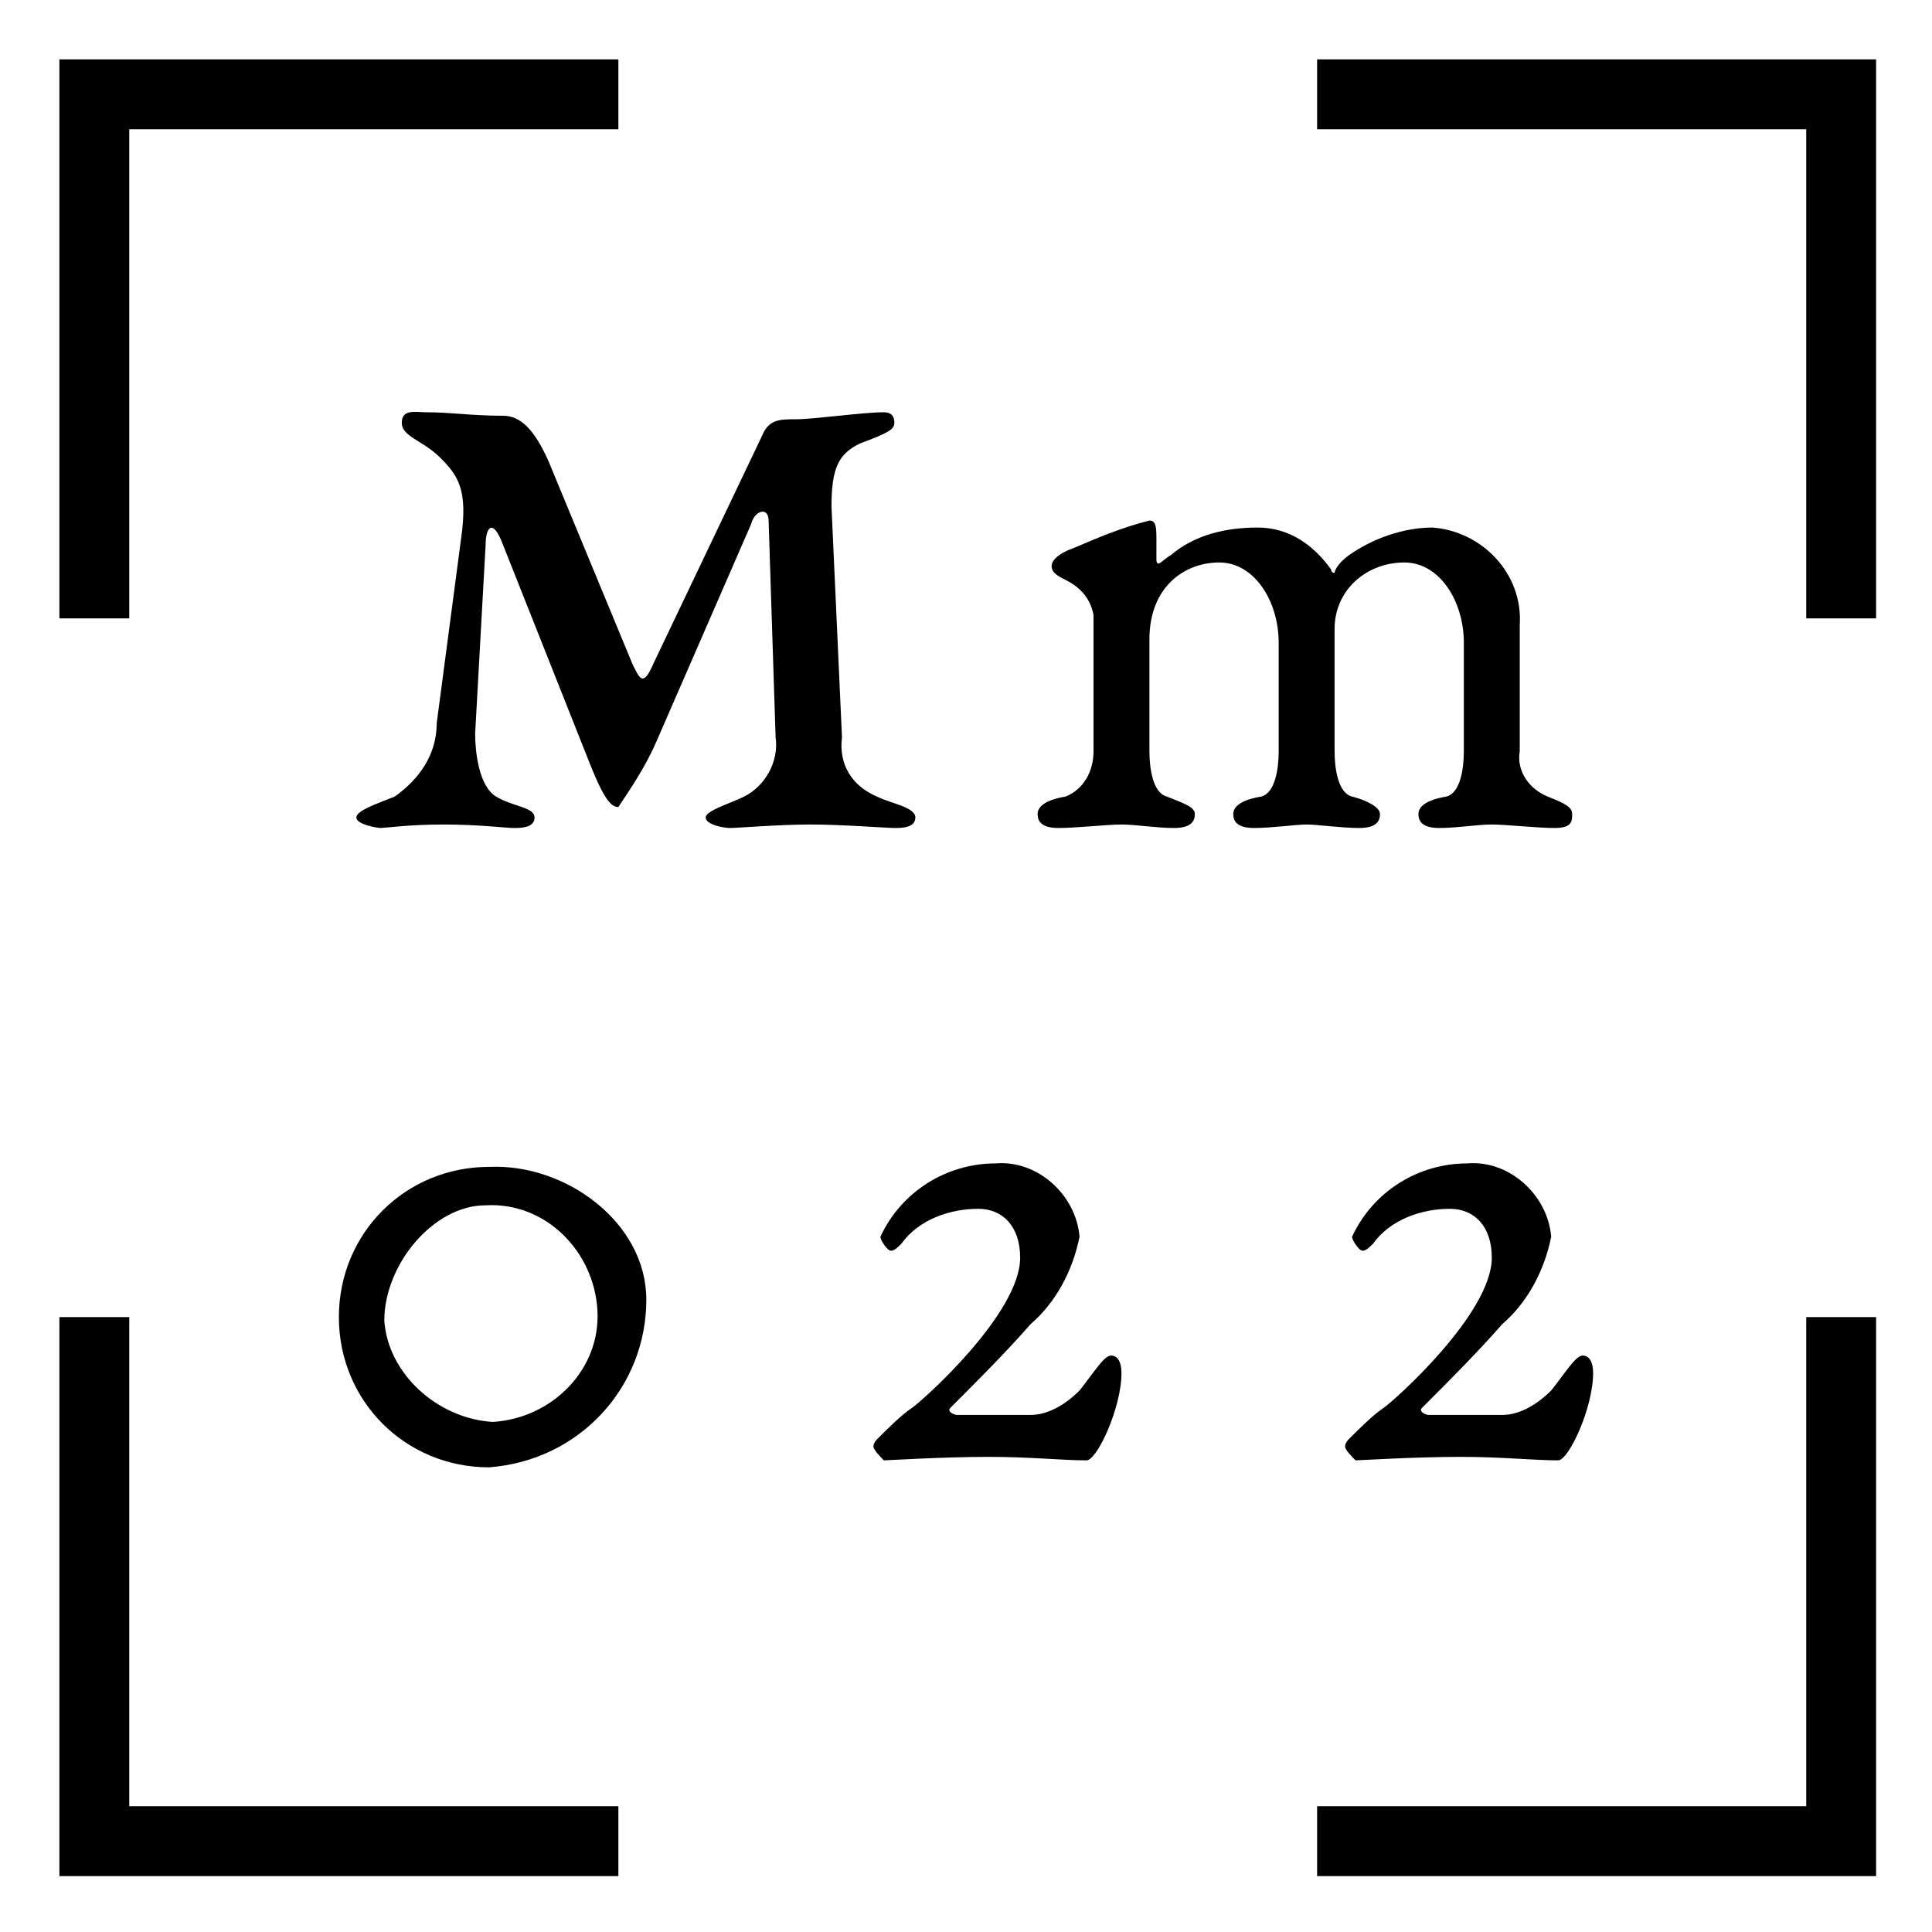 <?xml version="1.0" encoding="utf-8"?>
<!-- Generator: Adobe Illustrator 26.1.0, SVG Export Plug-In . SVG Version: 6.00 Build 0)  -->
<svg version="1.1" id="Layer_1" xmlns="http://www.w3.org/2000/svg" xmlns:xlink="http://www.w3.org/1999/xlink" x="0px" y="0px"
	 viewBox="0 0 55.3 55.3" style="enable-background:new 0 0 55.3 55.3;" xml:space="preserve">
<style type="text/css">
	.st0{fill:none;stroke:#000000;stroke-width:2;stroke-miterlimit:10;}
</style>
<polyline class="st0" points="17.7,52.7 2.7,52.7 2.7,37.7 "/>
<polyline class="st0" points="52.7,37.7 52.7,52.7 37.7,52.7 "/>
<polyline class="st0" points="37.7,2.7 52.7,2.7 52.7,17.7 "/>
<polyline class="st0" points="2.7,17.7 2.7,2.7 17.7,2.7 "/>
<path d="M25.1,22.8c0.4,0.2,1.1,0.3,1.1,0.6s-0.4,0.3-0.6,0.3s-1.5-0.1-2.4-0.1s-2.1,0.1-2.3,0.1s-0.7-0.1-0.7-0.3s0.7-0.4,1.1-0.6
	c0.6-0.3,1-1,0.9-1.7L22,14.9c0-0.4-0.4-0.3-0.5,0.1l-2.7,6.2c-0.3,0.7-0.7,1.3-1.1,1.9c-0.2,0-0.4-0.2-0.8-1.2l-2.5-6.3
	c-0.3-0.8-0.5-0.5-0.5,0L13.6,21c0,0.5,0.1,1.5,0.6,1.8s1.1,0.3,1.1,0.6s-0.4,0.3-0.6,0.3s-1-0.1-2-0.1s-1.7,0.1-1.8,0.1
	s-0.7-0.1-0.7-0.3s0.6-0.4,1.1-0.6c0.7-0.5,1.2-1.2,1.2-2.1l0.7-5.3c0.2-1.4-0.1-1.8-0.6-2.3s-1.1-0.6-1.1-1s0.4-0.3,0.7-0.3
	c0.7,0,1.3,0.1,2.2,0.1c0.5,0,0.9,0.4,1.3,1.3l2.4,5.8c0.2,0.4,0.3,0.7,0.6,0l3.1-6.5c0.2-0.5,0.5-0.5,1-0.5s1.9-0.2,2.5-0.2
	c0.2,0,0.3,0.1,0.3,0.3s-0.2,0.3-1,0.6c-0.6,0.3-0.8,0.7-0.8,1.8l0.3,6.6C24,21.9,24.4,22.5,25.1,22.8z"/>
<path d="M38.6,15.9c0.7-0.5,1.6-0.8,2.4-0.8c1.4,0.1,2.6,1.3,2.5,2.8v3.6c-0.1,0.6,0.3,1.1,0.8,1.3c0.5,0.2,0.7,0.3,0.7,0.5
	s0,0.4-0.5,0.4s-1.4-0.1-1.8-0.1s-1,0.1-1.5,0.1s-0.6-0.2-0.6-0.4s0.2-0.4,0.8-0.5c0.4-0.1,0.5-0.8,0.5-1.3v-3.1
	c0-1.2-0.7-2.3-1.7-2.3c-1.1,0-2,0.8-2,1.9c0,0.1,0,0.2,0,0.3v3.2c0,0.5,0.1,1.2,0.5,1.3s0.8,0.3,0.8,0.5s-0.1,0.4-0.6,0.4
	s-1.2-0.1-1.5-0.1s-1,0.1-1.5,0.1s-0.6-0.2-0.6-0.4s0.2-0.4,0.8-0.5c0.4-0.1,0.5-0.8,0.5-1.3v-3.1c0-1.2-0.7-2.3-1.7-2.3
	s-2,0.7-2,2.2v3.2c0,0.5,0.1,1.2,0.5,1.3c0.5,0.2,0.8,0.3,0.8,0.5s-0.1,0.4-0.6,0.4s-1.1-0.1-1.5-0.1s-1.3,0.1-1.8,0.1
	s-0.6-0.2-0.6-0.4s0.2-0.4,0.8-0.5c0.5-0.2,0.8-0.7,0.8-1.3v-3.9c-0.1-0.5-0.4-0.8-0.8-1c-0.2-0.1-0.4-0.2-0.4-0.4s0.3-0.4,0.6-0.5
	c0.7-0.3,1.4-0.6,2.2-0.8c0.2,0,0.2,0.2,0.2,0.6V16c0,0.3,0.2,0,0.4-0.1c0.7-0.6,1.6-0.8,2.5-0.8s1.6,0.5,2.1,1.2
	c0,0.1,0.1,0.1,0.1,0.1S38.2,16.2,38.6,15.9z"/>
<g>
	<path d="M18.5,37.2c0,2.5-1.9,4.6-4.5,4.8c-2.4,0-4.3-1.9-4.3-4.3c0-2.4,1.9-4.3,4.3-4.3C16.2,33.3,18.5,35,18.5,37.2z M14.1,40.7
		c1.7-0.1,3.1-1.5,3-3.2s-1.5-3.1-3.2-3l0,0c-1.5,0-2.9,1.7-2.9,3.3C11.1,39.3,12.5,40.6,14.1,40.7z"/>
	<path d="M30.9,39.8c0.4-0.5,0.7-1,0.9-1s0.3,0.2,0.3,0.5c0,1-0.7,2.5-1,2.5c-0.7,0-1.6-0.1-2.8-0.1c-1.3,0-2.9,0.1-3,0.1
		c-0.1-0.1-0.3-0.3-0.3-0.4c0-0.1,0.1-0.2,0.1-0.2c0.3-0.3,0.7-0.7,1-0.9s3.1-2.7,3.1-4.3c0-0.9-0.5-1.4-1.2-1.4
		c-0.8,0-1.7,0.3-2.2,1c-0.1,0.1-0.2,0.2-0.3,0.2s-0.3-0.3-0.3-0.4c0.6-1.3,1.9-2.1,3.3-2.1c1.2-0.1,2.3,0.9,2.4,2.1l0,0
		c-0.2,1-0.7,1.9-1.4,2.5c-0.7,0.8-1.5,1.6-2.3,2.4c-0.1,0.1,0.1,0.2,0.2,0.2h2.1C30,40.5,30.5,40.2,30.9,39.8z"/>
	<path d="M44.4,39.8c0.4-0.5,0.7-1,0.9-1c0.2,0,0.3,0.2,0.3,0.5c0,1-0.7,2.5-1,2.5c-0.7,0-1.6-0.1-2.8-0.1c-1.3,0-2.9,0.1-3,0.1
		c-0.1-0.1-0.3-0.3-0.3-0.4c0-0.1,0.1-0.2,0.1-0.2c0.3-0.3,0.7-0.7,1-0.9s3.1-2.7,3.1-4.3c0-0.9-0.5-1.4-1.2-1.4
		c-0.8,0-1.7,0.3-2.2,1c-0.1,0.1-0.2,0.2-0.3,0.2s-0.3-0.3-0.3-0.4c0.6-1.3,1.9-2.1,3.3-2.1c1.2-0.1,2.3,0.9,2.4,2.1l0,0
		c-0.2,1-0.7,1.9-1.4,2.5c-0.7,0.8-1.5,1.6-2.3,2.4c-0.1,0.1,0.1,0.2,0.2,0.2H43C43.5,40.5,44,40.2,44.4,39.8z"/>
</g>
</svg>
